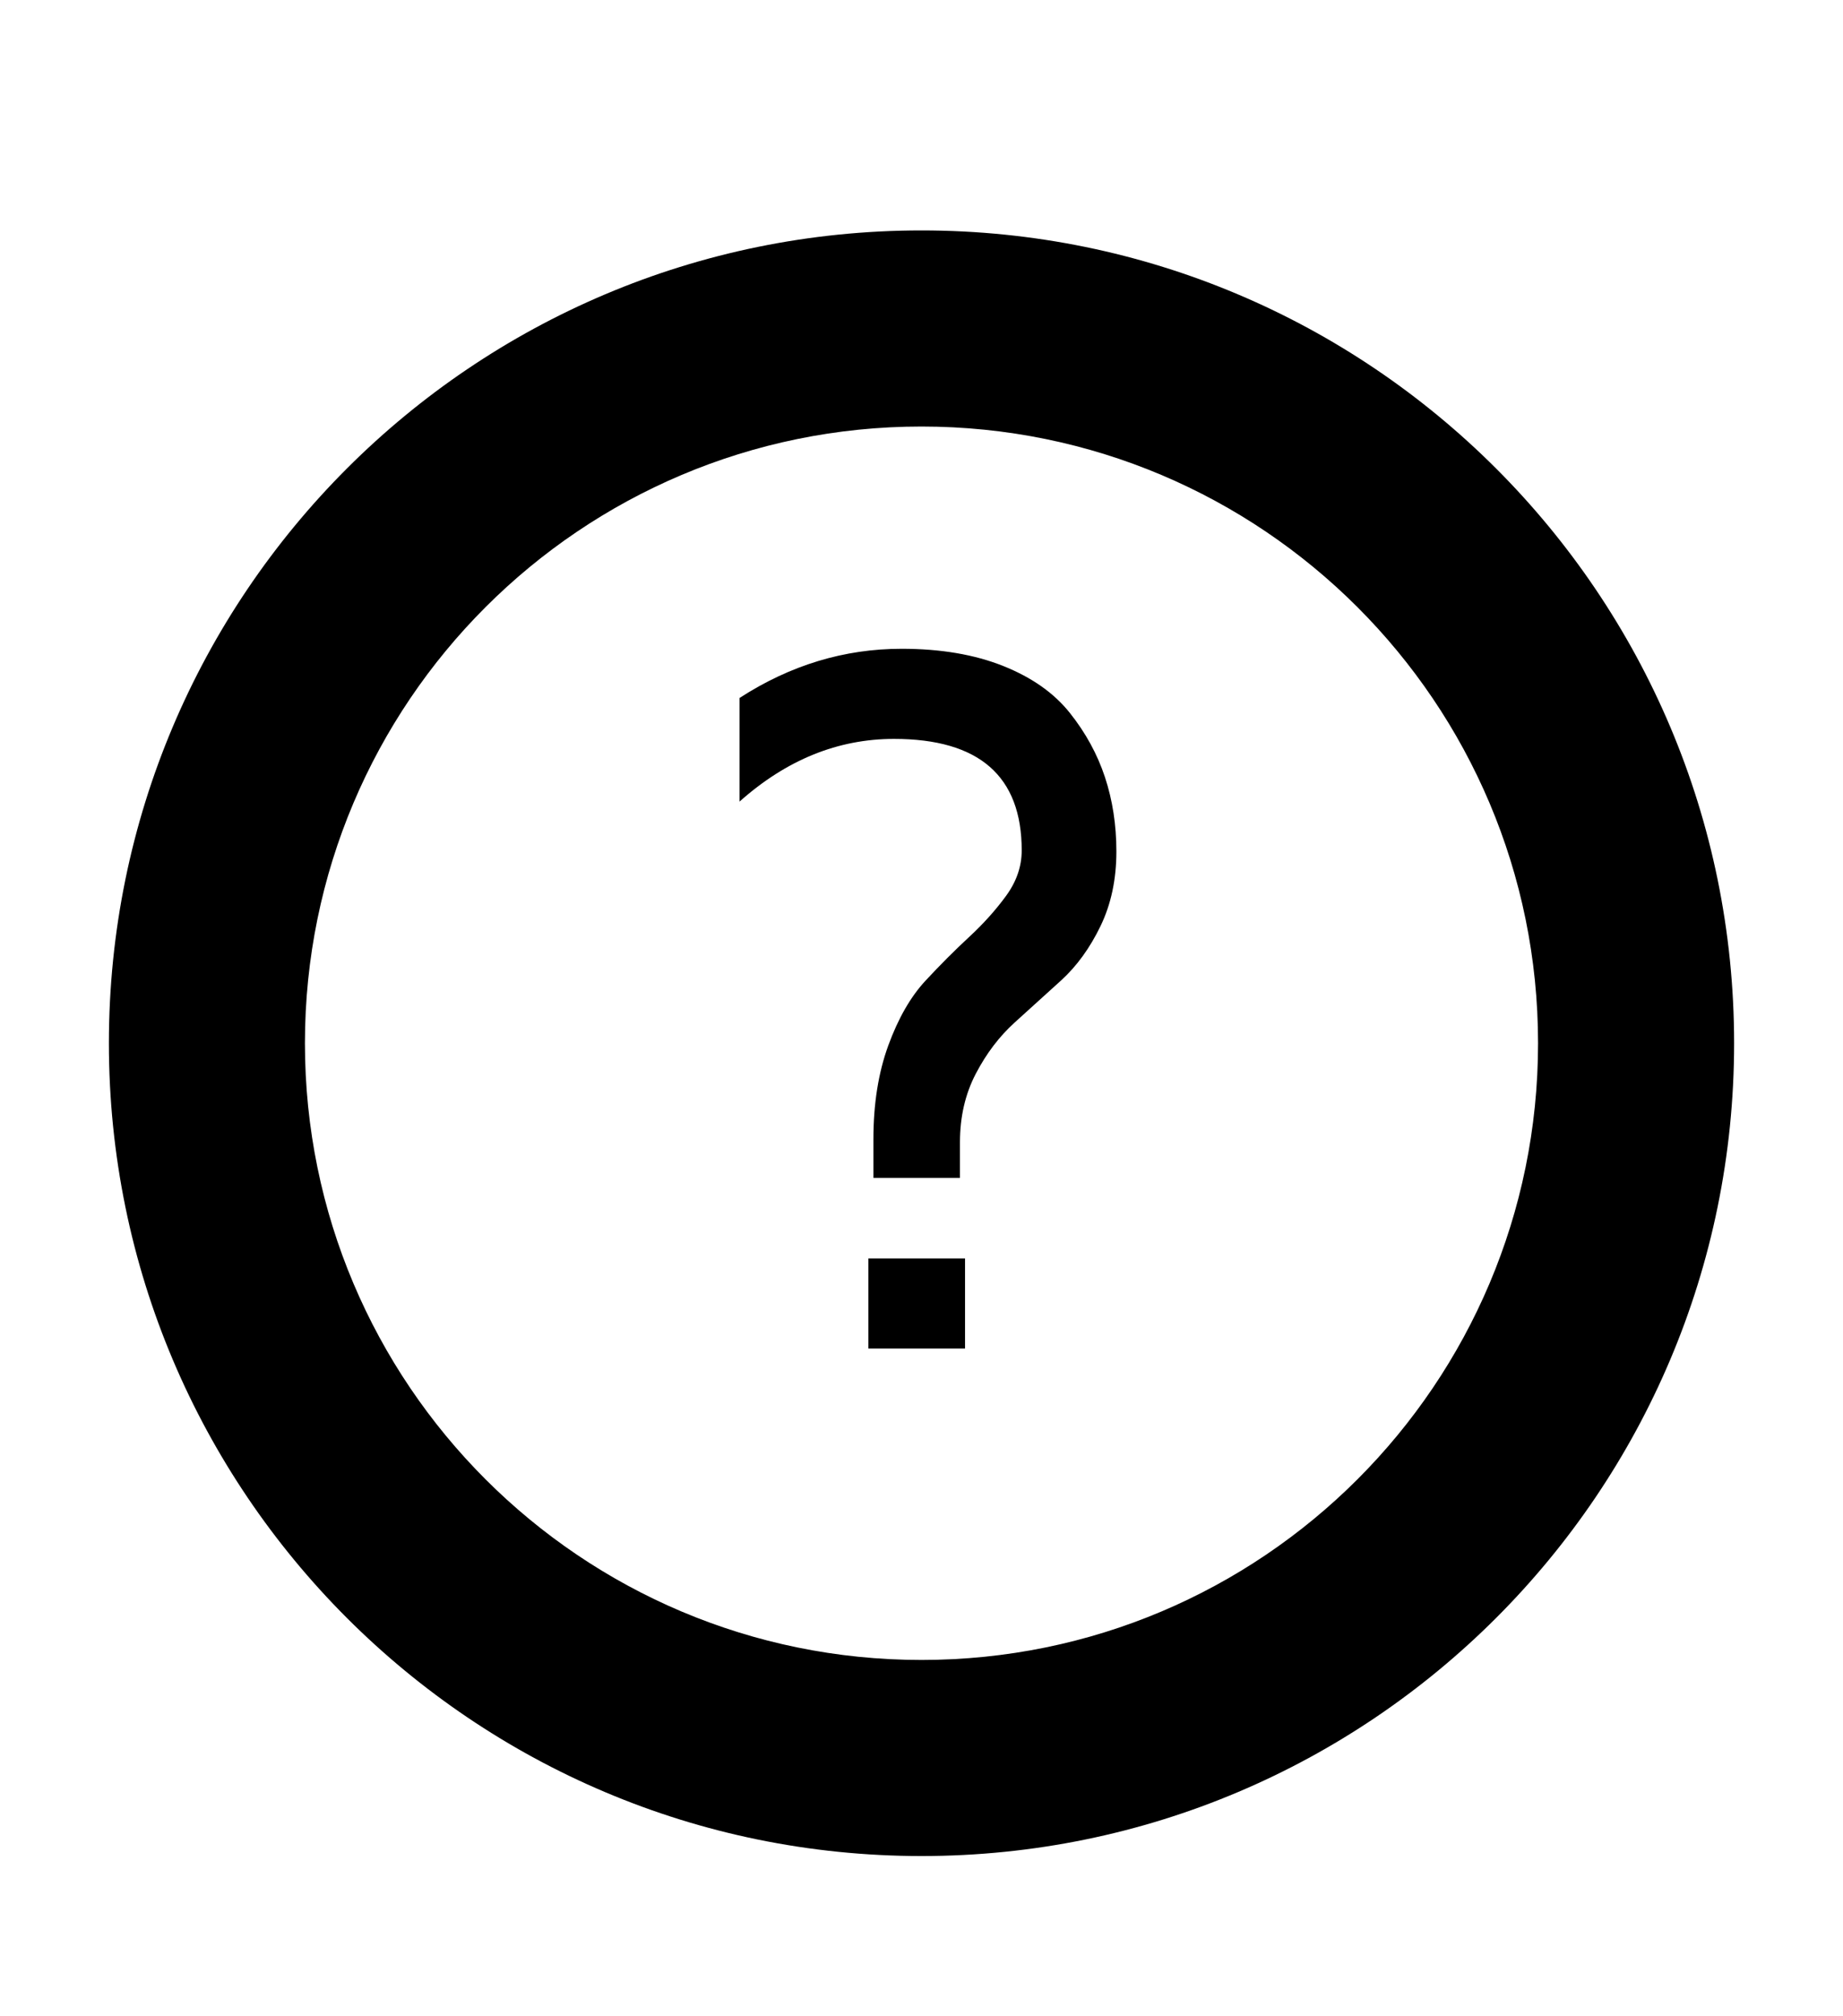 <?xml version="1.0" encoding="utf-8"?>
<!-- Generator: Adobe Illustrator 15.0.2, SVG Export Plug-In . SVG Version: 6.00 Build 0)  -->
<!DOCTYPE svg PUBLIC "-//W3C//DTD SVG 1.1//EN" "http://www.w3.org/Graphics/SVG/1.1/DTD/svg11.dtd">
<svg version="1.1" id="Ebene_1" xmlns="http://www.w3.org/2000/svg" xmlns:xlink="http://www.w3.org/1999/xlink" x="0px" y="0px"
	 width="128px" height="140px" viewBox="0 0 128 140" enable-background="new 0 0 128 140" xml:space="preserve">
<g>
	<g>
		<path d="M64,16C32.831,16,7.563,41.268,7.563,72.438c0,31.169,25.268,56.436,56.437,56.436s56.437-25.267,56.437-56.436
			C120.437,41.268,95.169,16,64,16z M64,115.259c-23.65,0-42.822-19.172-42.822-42.822c0-23.649,19.172-42.821,42.822-42.821
			c23.649,0,42.821,19.172,42.821,42.821C106.821,96.087,87.649,115.259,64,115.259z"/>
	</g>
</g>
<g>
	<path d="M51.365,55.656v-7.194c3.516-2.275,7.268-3.414,11.26-3.414c2.695,0,5.039,0.396,7.033,1.188
		c1.992,0.792,3.539,1.879,4.641,3.261c1.102,1.383,1.916,2.872,2.443,4.467s0.793,3.314,0.793,5.157
		c0,1.934-0.367,3.661-1.102,5.181s-1.645,2.776-2.729,3.766l-3.24,2.936c-1.066,0.967-1.963,2.15-2.695,3.554
		s-1.098,2.988-1.098,4.757v2.475H60.66v-2.688c0-2.451,0.344-4.62,1.033-6.507c0.689-1.886,1.549-3.382,2.576-4.491
		c1.029-1.108,2.041-2.121,3.035-3.041c0.994-0.919,1.852-1.874,2.574-2.865c0.721-0.99,1.082-2.039,1.082-3.147
		c0-5.163-2.959-7.745-8.873-7.745C58.197,51.306,54.622,52.756,51.365,55.656z M60.309,93.635v-6.258h6.715v6.258H60.309z"/>
</g>
</svg>
